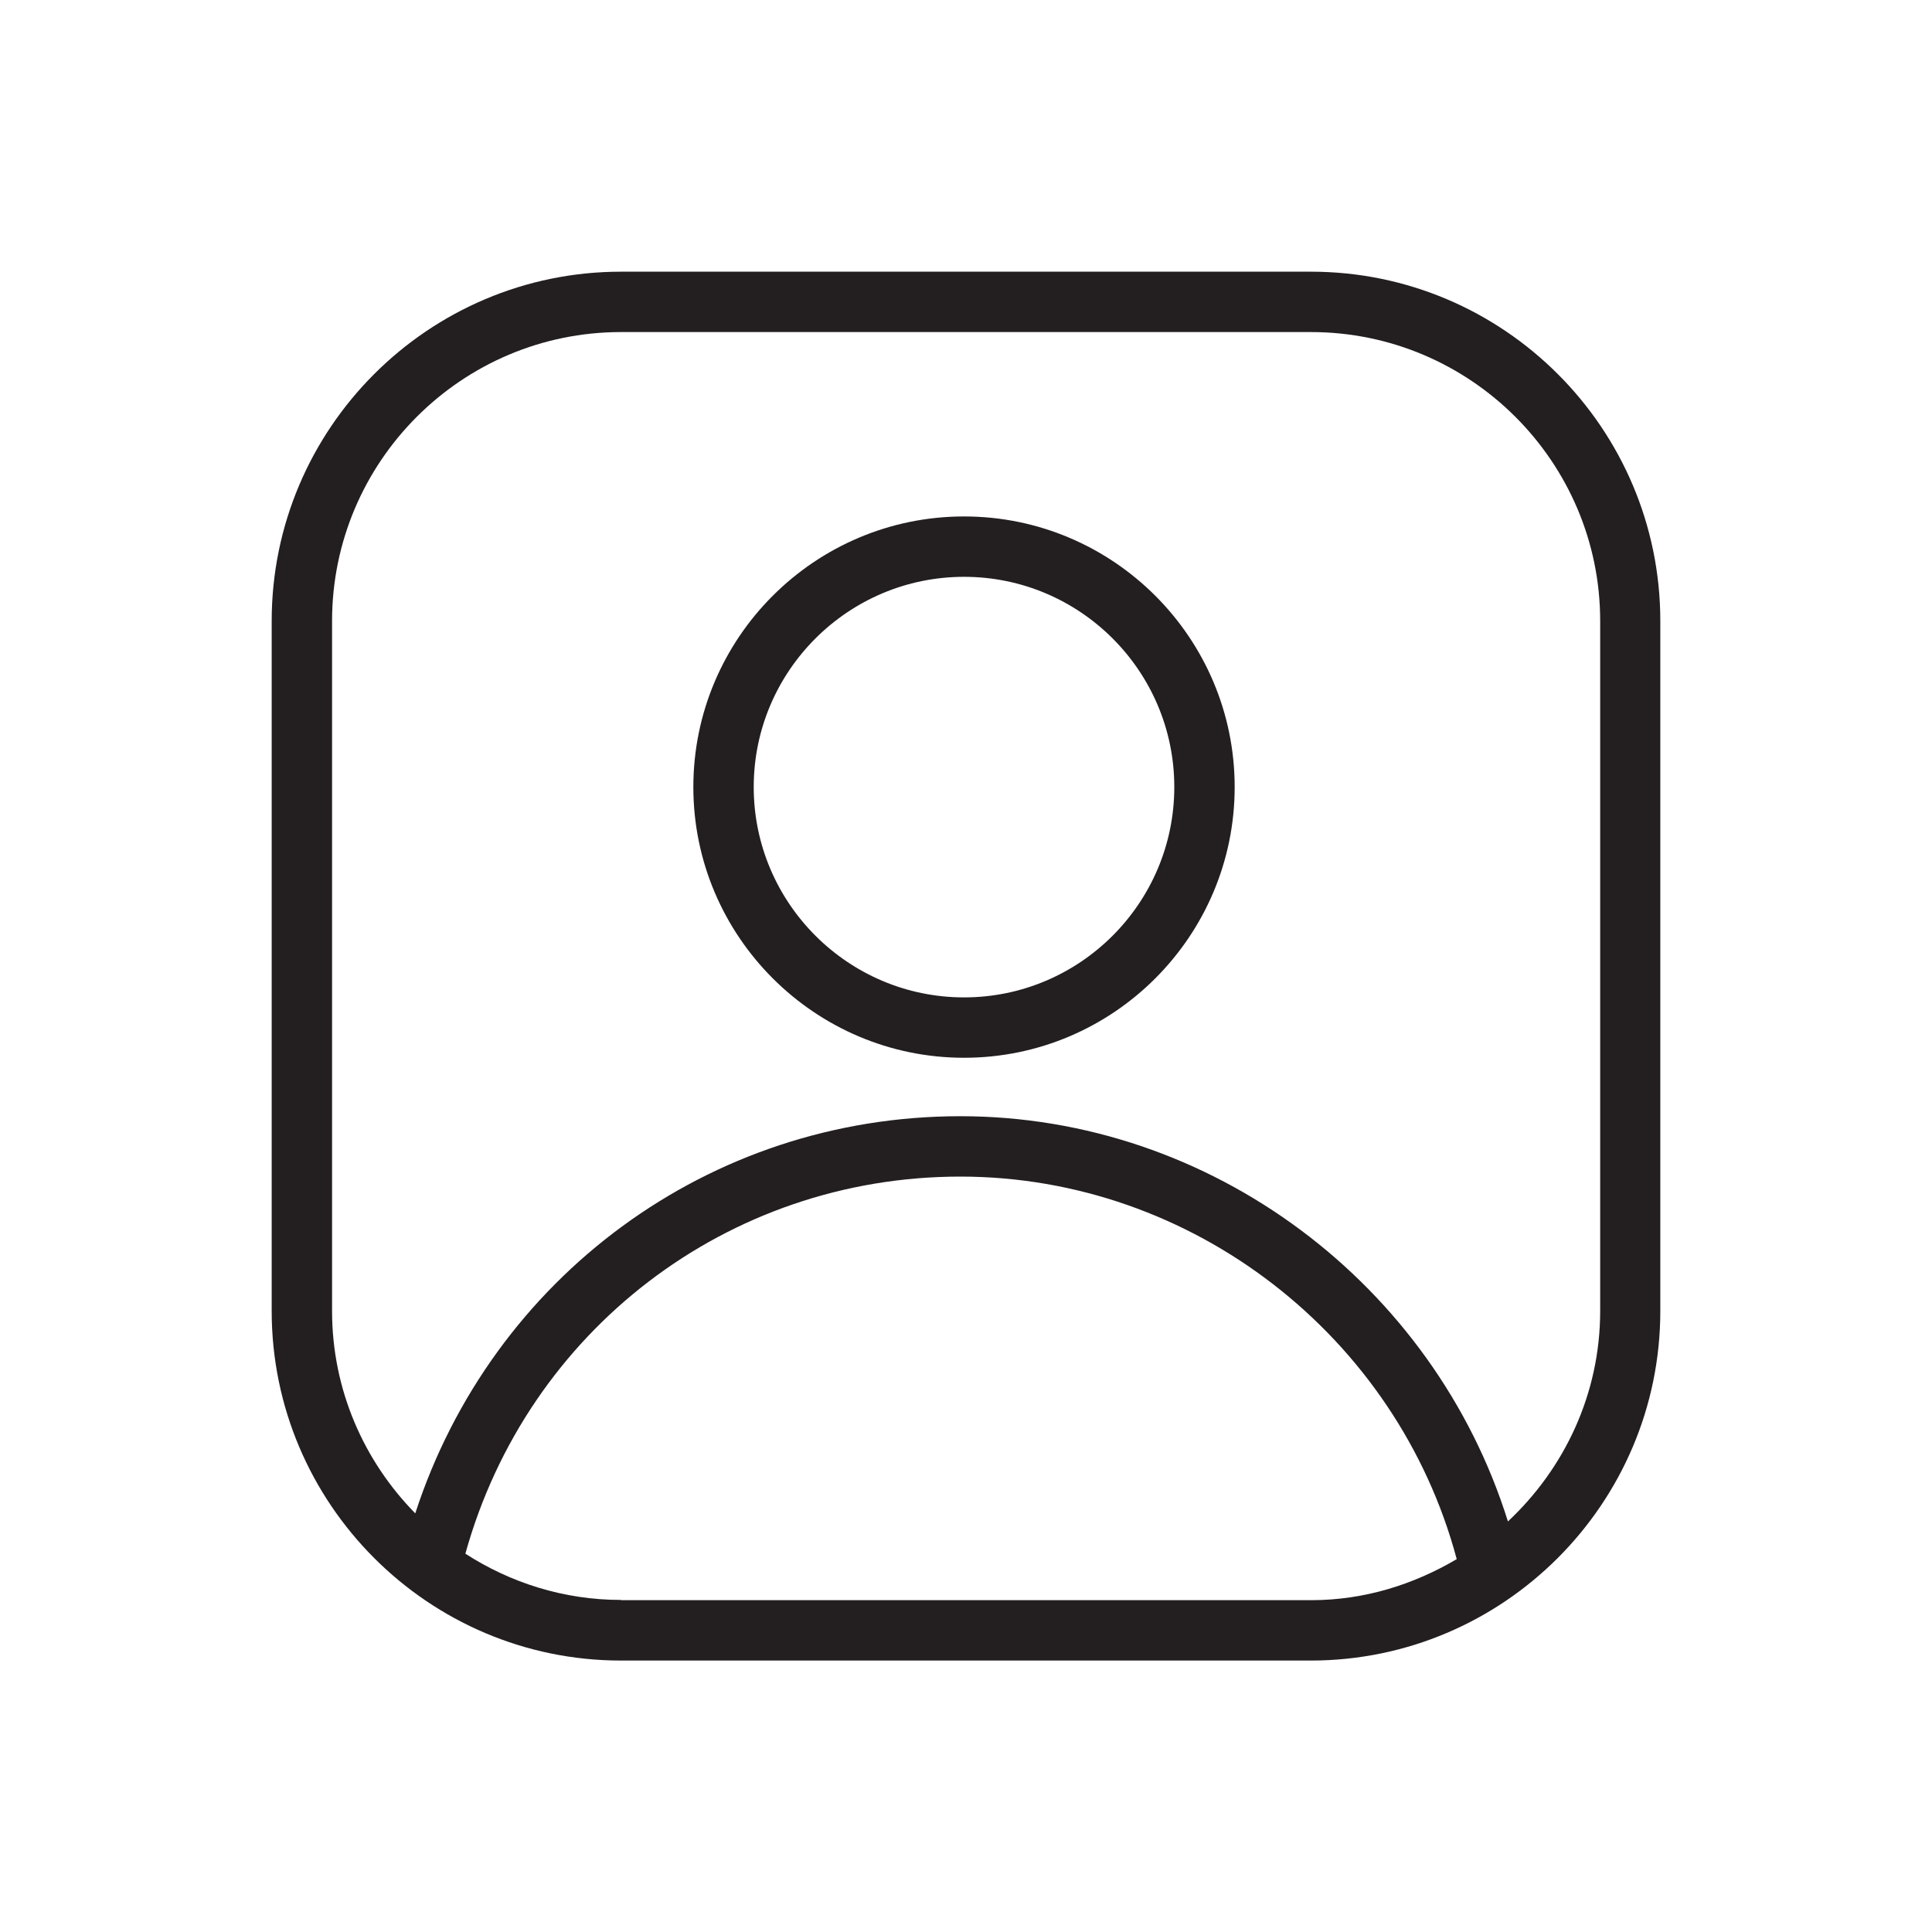 <svg xmlns="http://www.w3.org/2000/svg" id="Layer_1" x="0" y="0" enable-background="new 0 0 16 16" version="1.1" viewBox="0 0 16 16" xml:space="preserve"><path id="path7" fill="#231f20" stroke="none" d="M 5.143 2.25 C 3.548 2.25 2.25 3.548 2.25 5.143 L 2.25 10.857 C 2.25 12.452 3.548 13.752 5.143 13.752 L 10.857 13.752 C 12.451 13.751 13.75 12.452 13.75 10.857 L 13.75 5.143 C 13.75 3.548 12.452 2.25 10.857 2.25 L 5.143 2.25 z M 5.143 2.75 L 10.857 2.75 C 12.176 2.75 13.252 3.823 13.252 5.143 L 13.252 10.857 C 13.252 11.545 12.955 12.163 12.488 12.6 C 11.875 10.639 10.036 9.244 7.953 9.244 C 5.867 9.244 4.074 10.582 3.439 12.533 C 3.014 12.1 2.75 11.51 2.75 10.857 L 2.75 5.143 C 2.75 3.824 3.823 2.75 5.143 2.75 z M 7.984 4.277 C 6.748 4.277 5.742 5.282 5.742 6.518 C 5.742 7.754 6.749 8.76 7.984 8.76 C 9.219 8.76 10.225 7.754 10.225 6.518 C 10.225 5.282 9.22 4.277 7.984 4.277 z M 7.984 4.777 C 8.944 4.777 9.725 5.558 9.725 6.518 C 9.725 7.478 8.944 8.26 7.984 8.26 C 7.024 8.26 6.242 7.478 6.242 6.518 C 6.242 5.558 7.024 4.777 7.984 4.777 z M 7.953 9.744 C 9.877 9.744 11.571 11.068 12.064 12.912 C 11.708 13.122 11.3 13.252 10.859 13.252 L 5.143 13.252 L 5.143 13.25 C 4.668 13.25 4.226 13.107 3.854 12.867 C 4.366 11.023 6.022 9.744 7.953 9.744 z "/></svg>